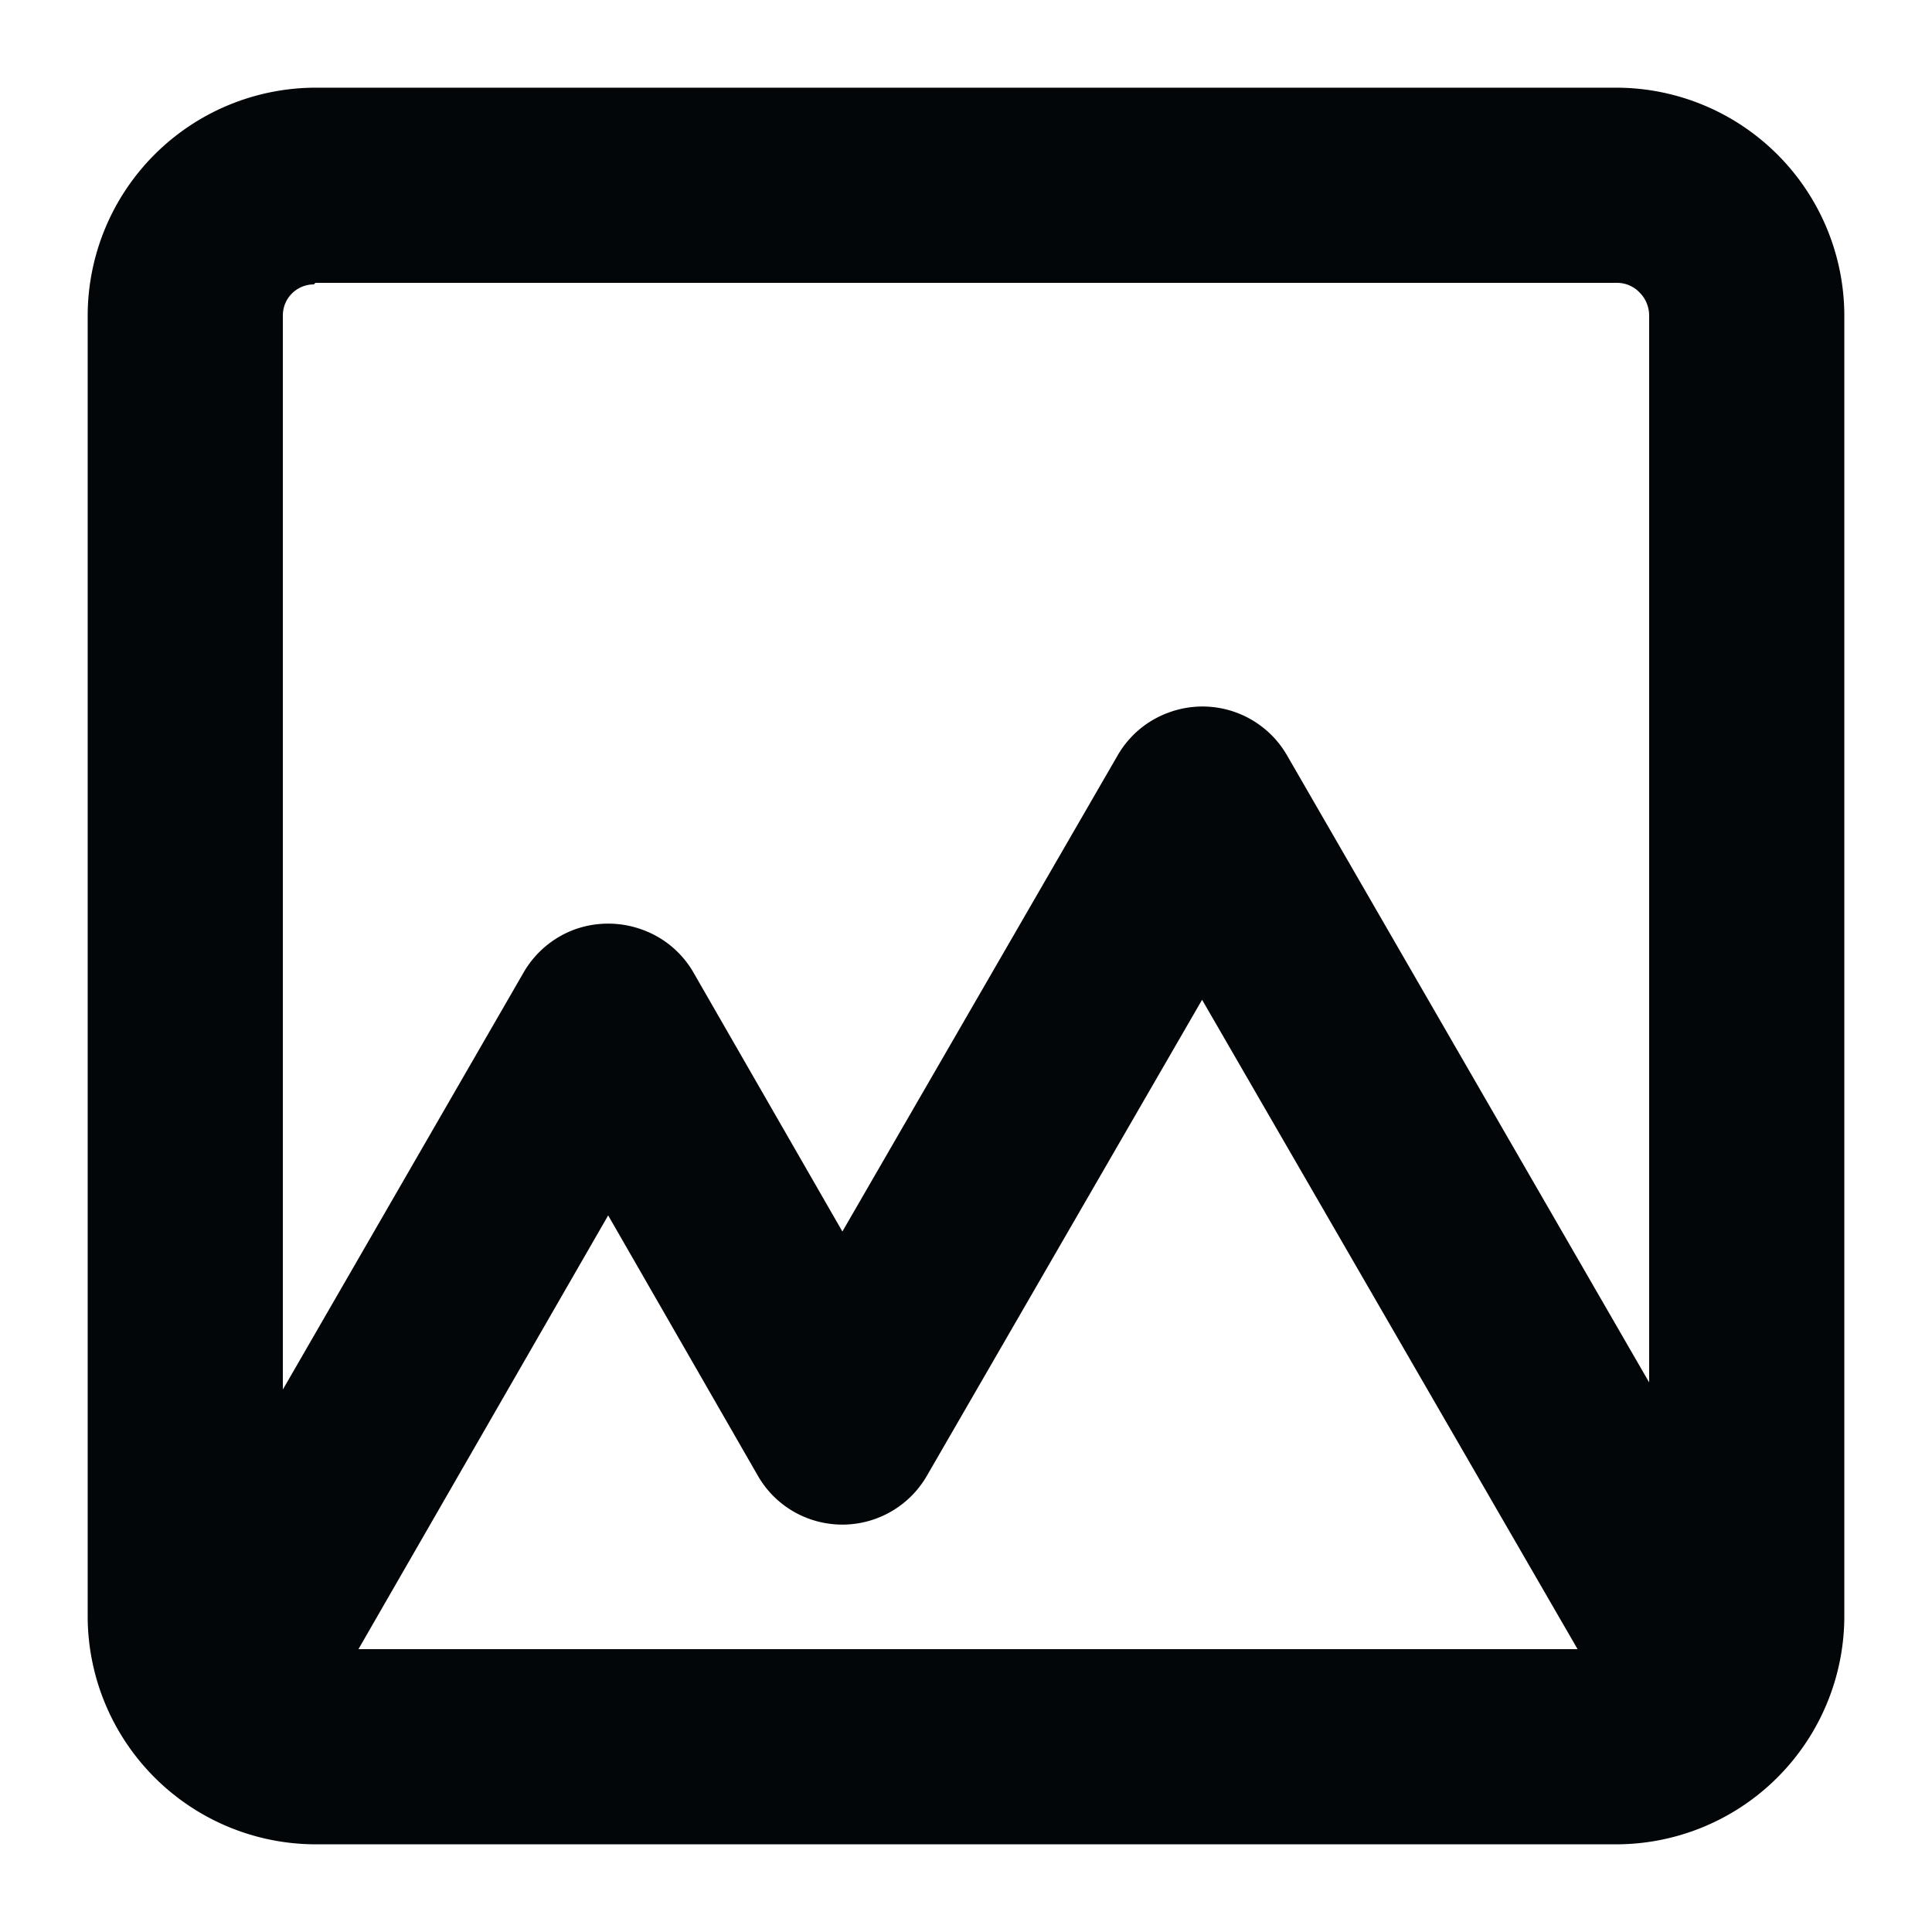 <svg xmlns="http://www.w3.org/2000/svg" viewBox="0 0 62.36 62.36">
  <title>icons</title>
  <path d="M52.18,2.83h-42a7.37,7.37,0,0,0-7.35,7.35v42a7.37,7.37,0,0,0,7.35,7.35h42a7.37,7.37,0,0,0,7.35-7.35v-42a7.37,7.37,0,0,0-7.35-7.35Zm-42,6.3h42a1,1,0,0,1,.74.31,1.05,1.05,0,0,1,.31.74V44.62L41.53,24.36A3.15,3.15,0,0,0,37.72,23a3.13,3.13,0,0,0-1.65,1.39L27.19,39.75l-4.83-8.4A3.13,3.13,0,0,0,20.71,30a3.2,3.2,0,0,0-2.16,0,3.17,3.17,0,0,0-1.65,1.39L9.13,44.85V10.18a1,1,0,0,1,1-1Zm40.74,44.1H11.57l8.06-14,4.83,8.4a3.13,3.13,0,0,0,1.65,1.39,3.15,3.15,0,0,0,3.81-1.39L38.8,32.27Z" style="fill: #020608"/>
</svg>
